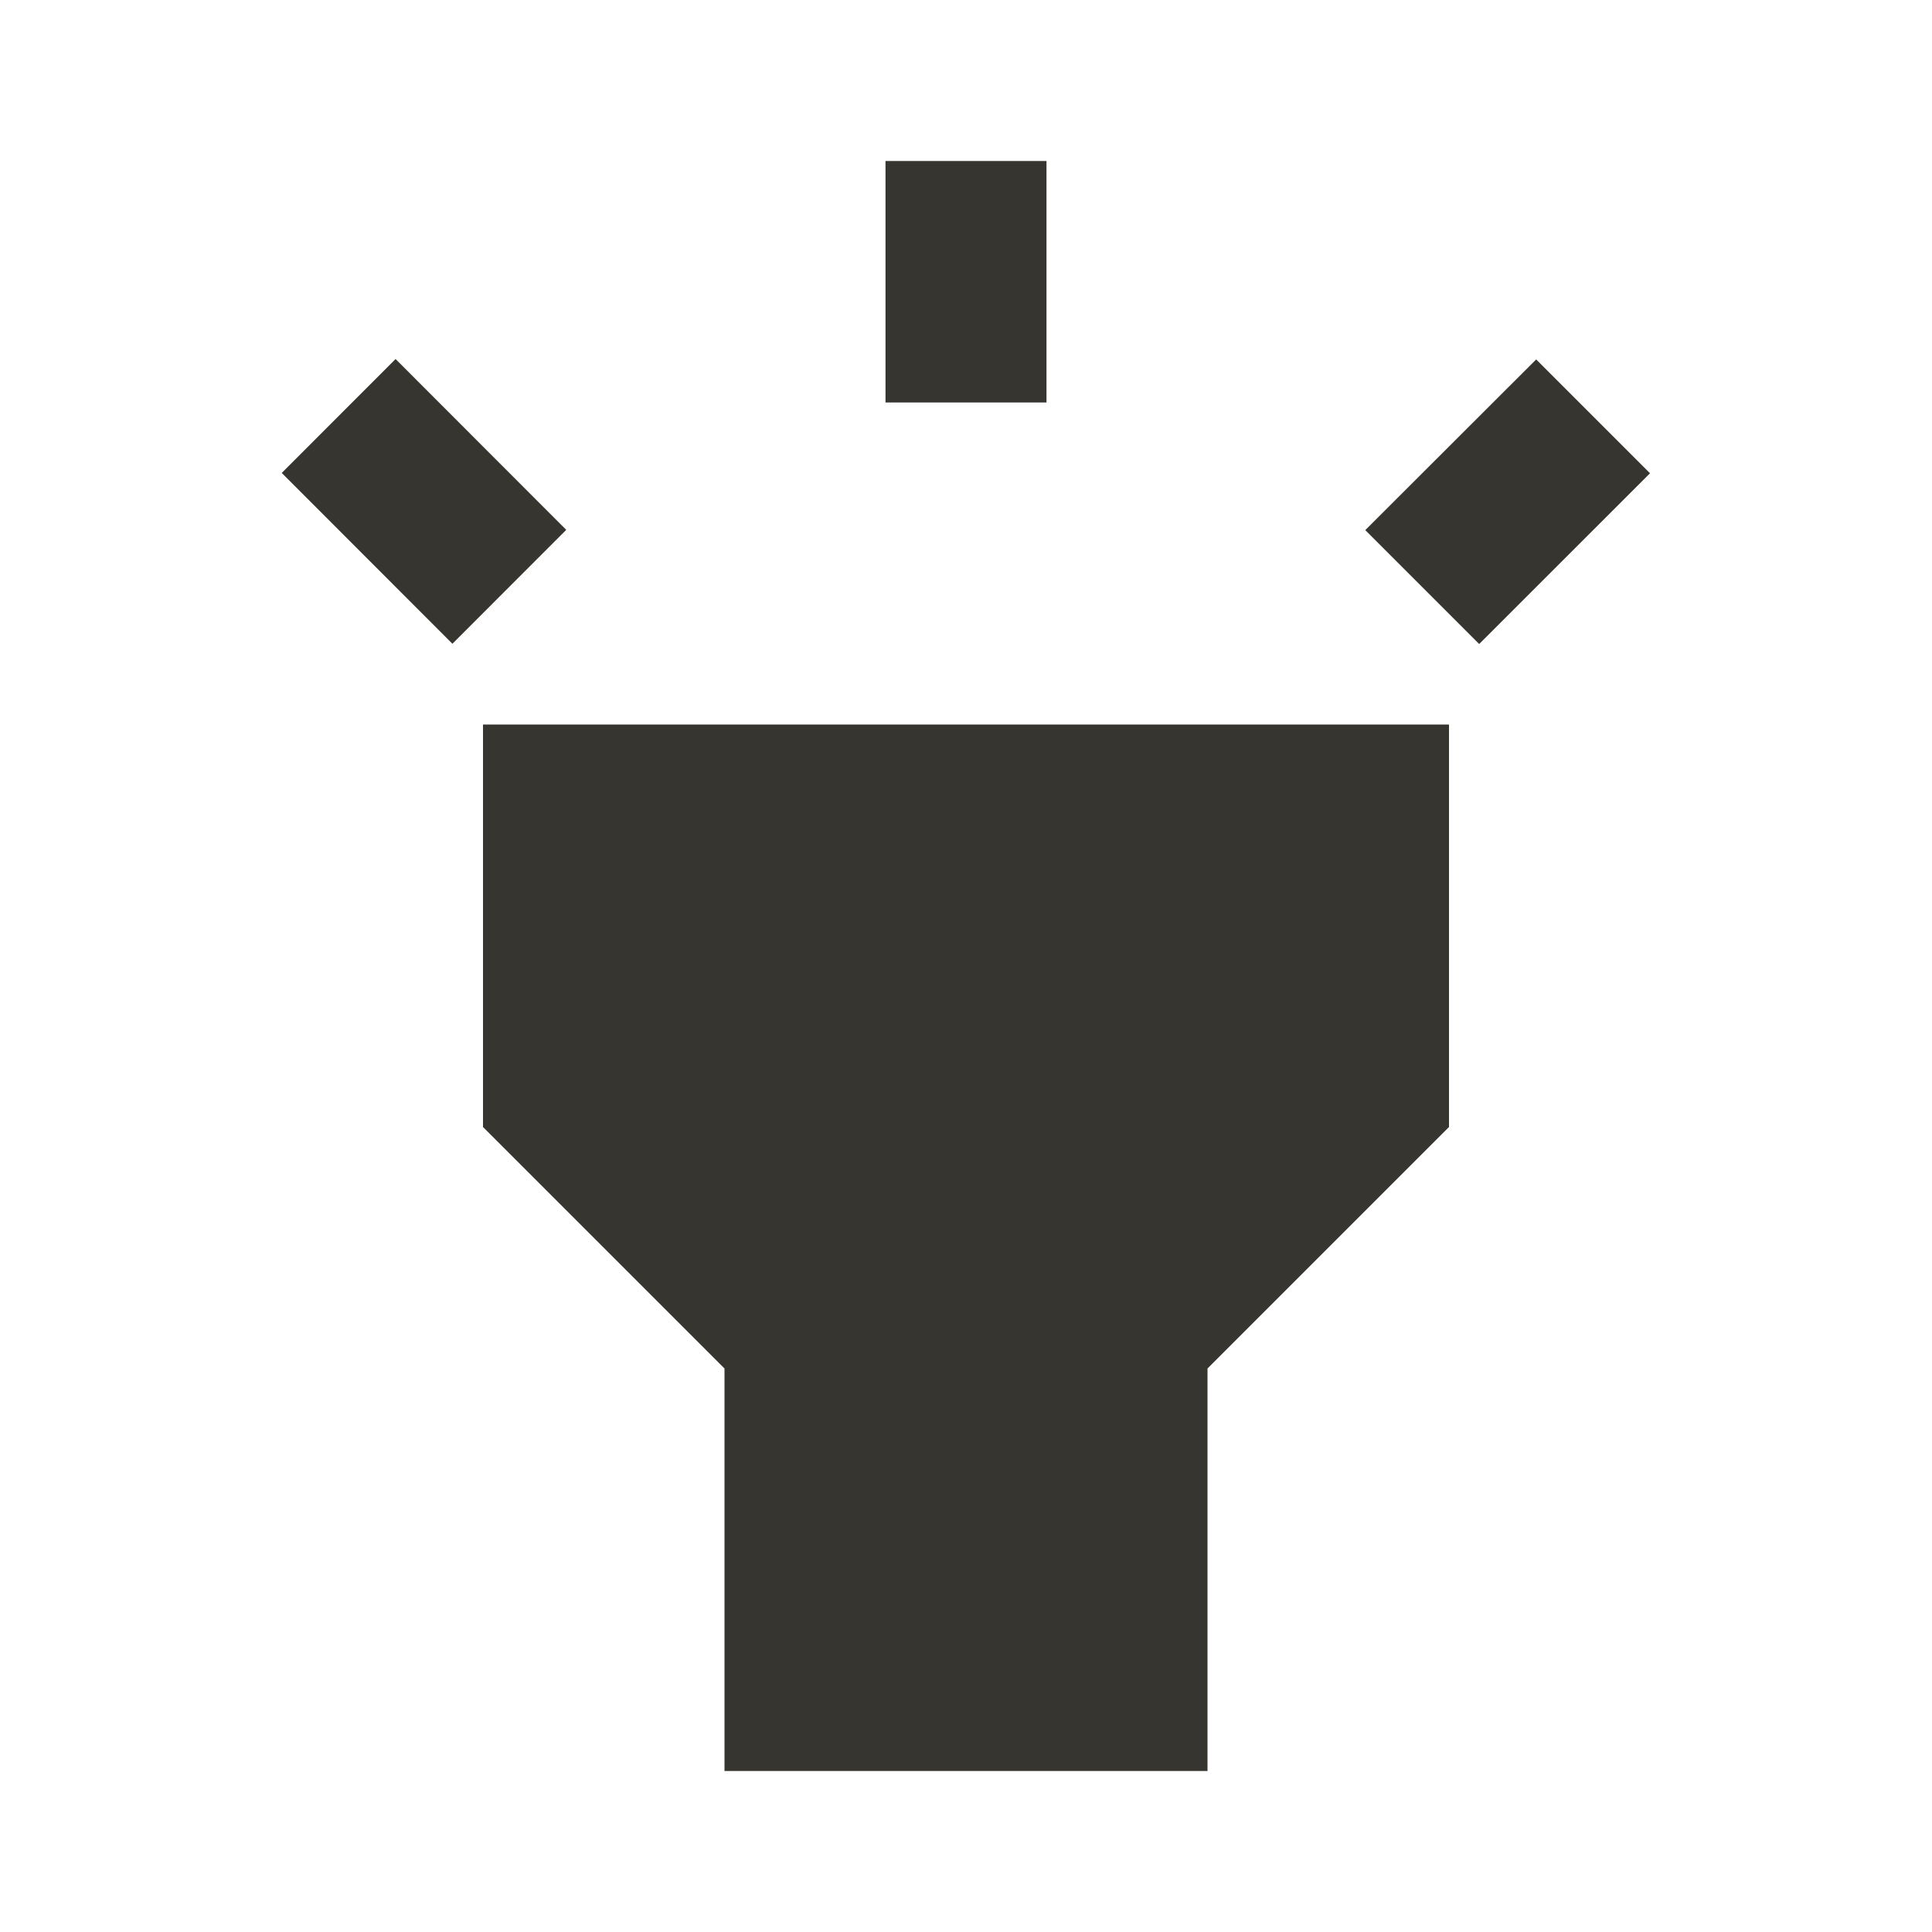 <!-- Generated by IcoMoon.io -->
<svg version="1.1" xmlns="http://www.w3.org/2000/svg" width="280" height="280" viewBox="0 0 280 280">
<title>mt-highlight</title>
<path fill="#37352f" d="M70 163.333l35 35v58.333h70v-58.333l35-35v-58.333h-140v58.333zM128.333 23.333h23.333v35h-23.333v-35zM40.833 68.542l16.497-16.508 24.733 24.757-16.497 16.508-24.733-24.757zM197.867 76.825l24.768-24.733 16.497 16.497-24.757 24.745-16.508-16.508z"></path>
</svg>
